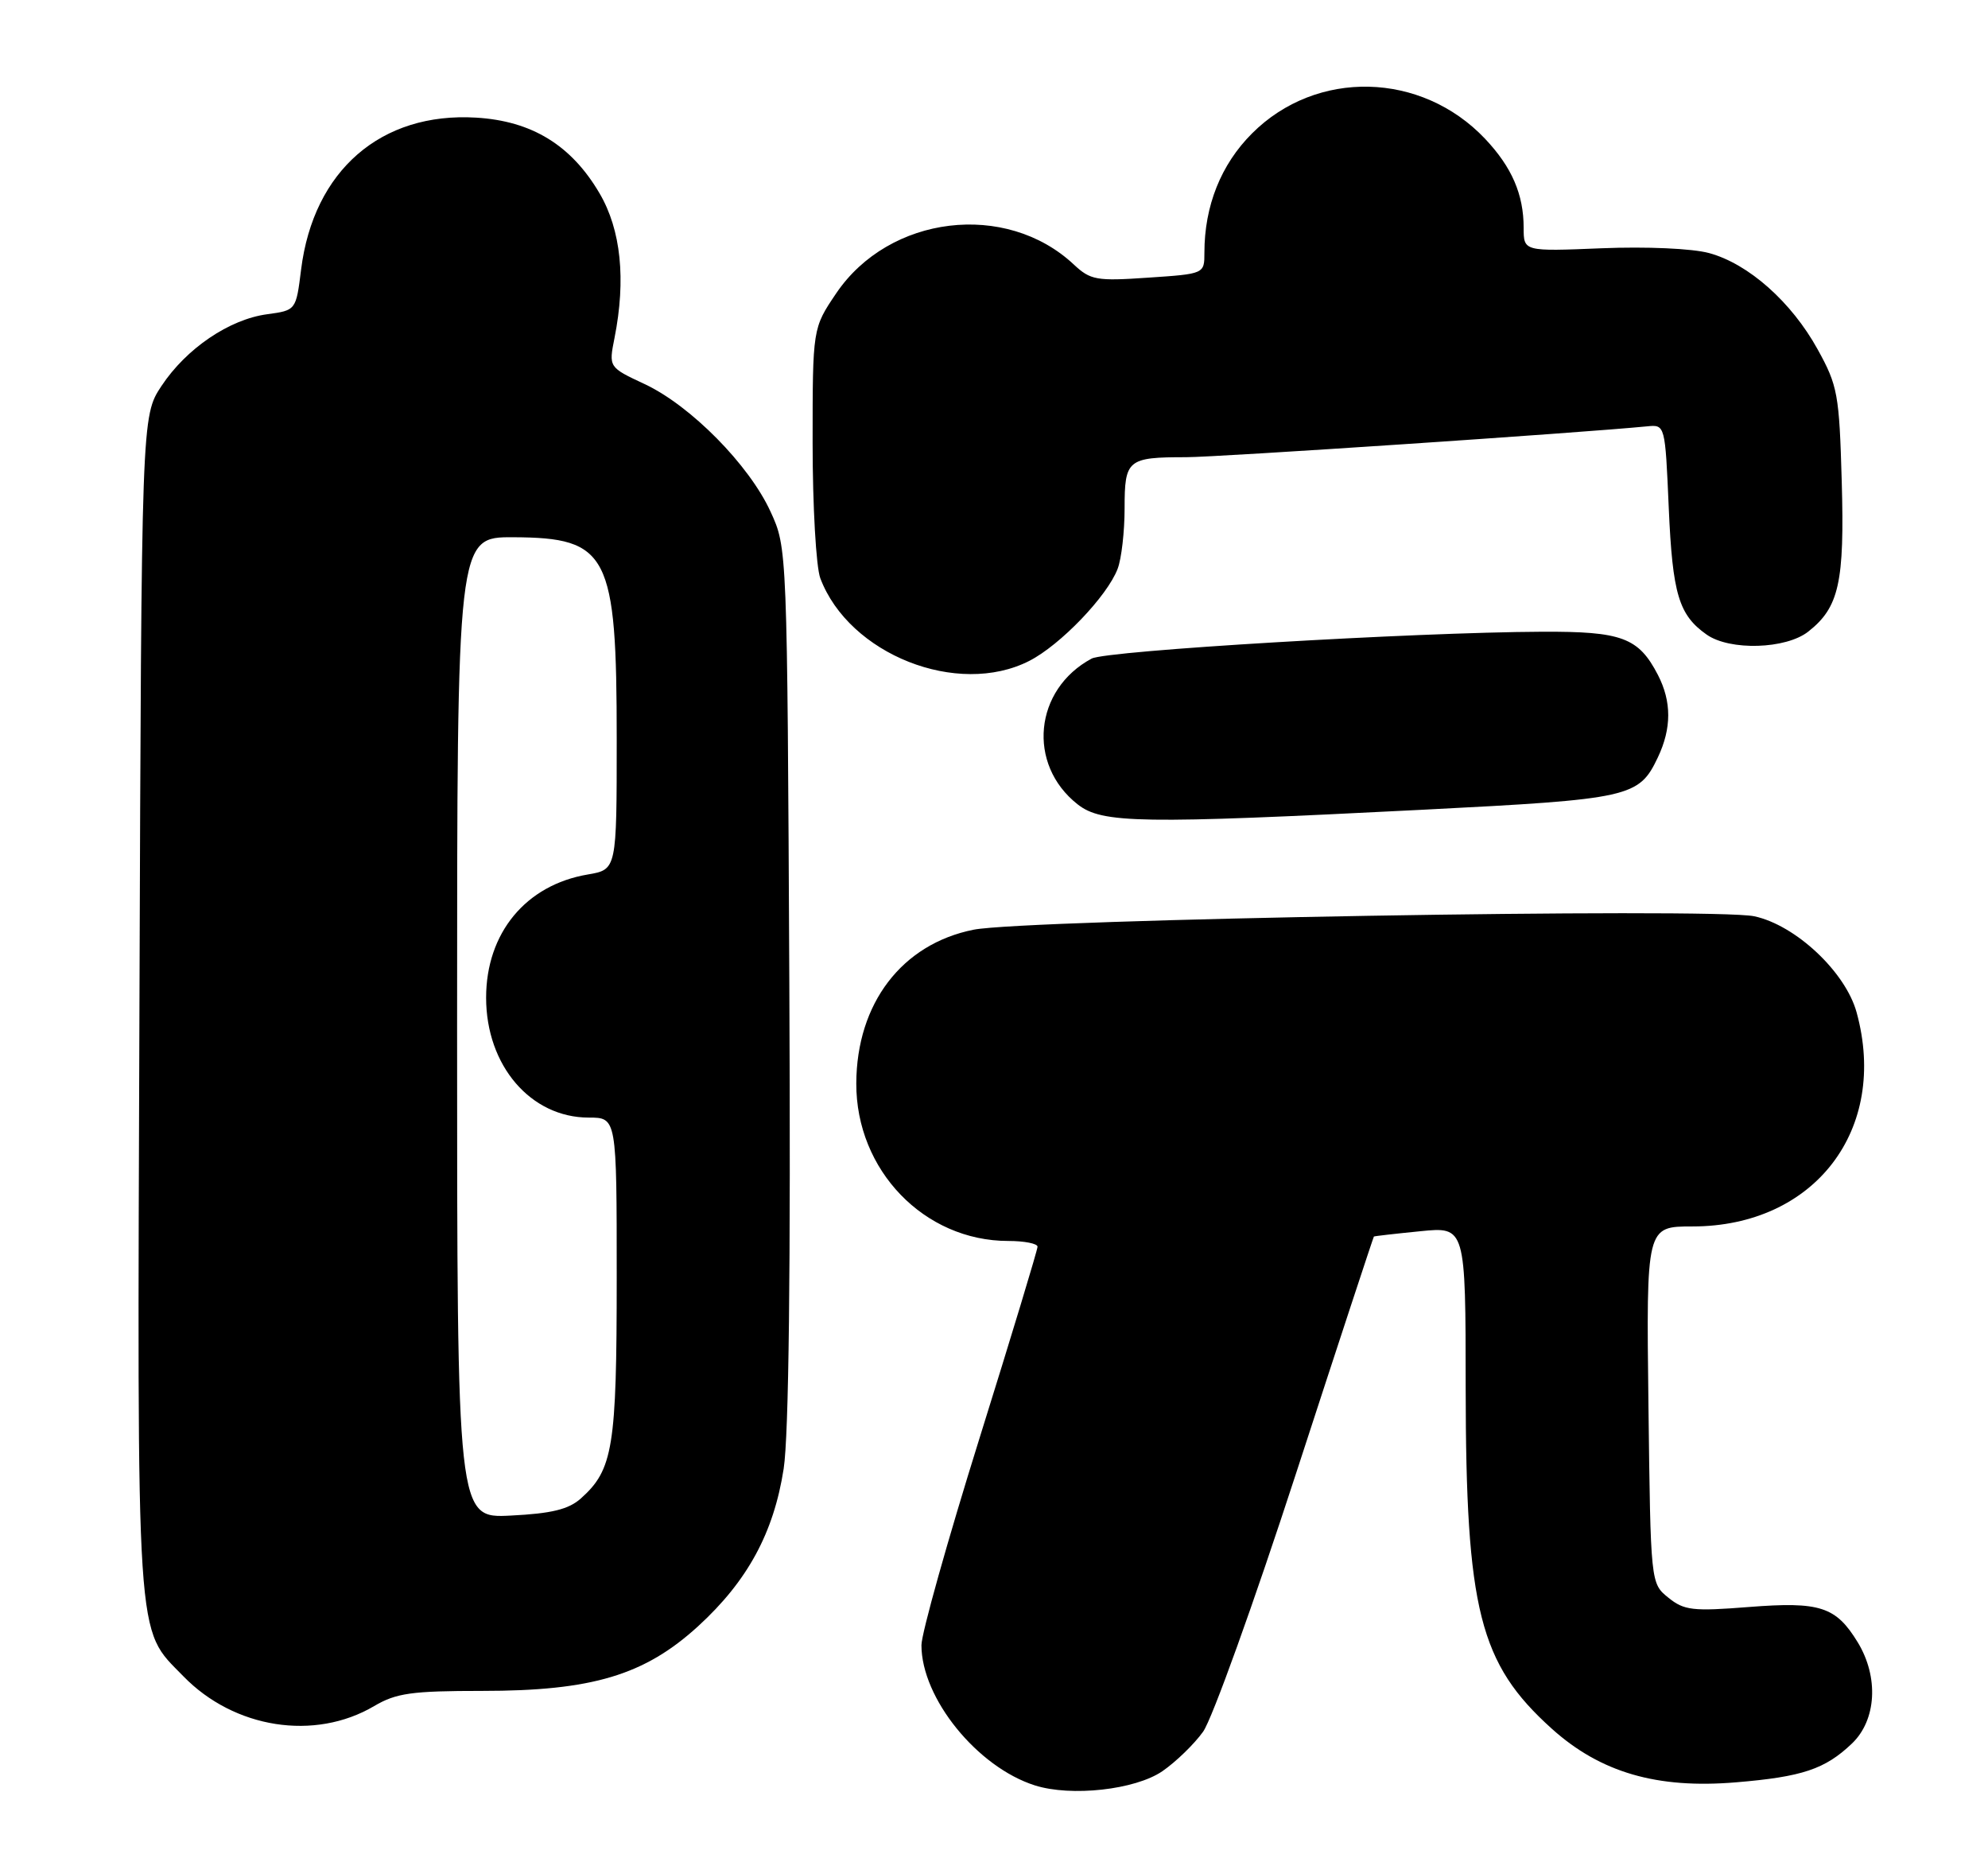 <?xml version="1.0" encoding="UTF-8" standalone="no"?>
<!DOCTYPE svg PUBLIC "-//W3C//DTD SVG 1.1//EN" "http://www.w3.org/Graphics/SVG/1.1/DTD/svg11.dtd" >
<svg xmlns="http://www.w3.org/2000/svg" xmlns:xlink="http://www.w3.org/1999/xlink" version="1.1" viewBox="0 0 274 256">
 <g >
 <path fill="currentColor"
d=" M 160.20 244.07 C 162.06 242.79 164.59 240.34 165.82 238.62 C 167.05 236.91 172.82 220.88 178.64 203.00 C 184.46 185.12 189.29 170.45 189.36 170.39 C 189.44 170.33 192.31 170.00 195.75 169.66 C 202.00 169.03 202.00 169.03 202.01 191.27 C 202.04 221.85 203.90 229.23 213.89 238.22 C 220.59 244.24 228.37 246.51 239.25 245.60 C 248.40 244.84 251.54 243.79 255.25 240.25 C 258.63 237.02 258.97 231.11 256.05 226.31 C 253.04 221.38 250.86 220.67 241.03 221.44 C 233.31 222.05 232.11 221.91 229.94 220.15 C 227.50 218.18 227.50 218.18 227.20 193.59 C 226.90 169.00 226.90 169.00 233.25 169.00 C 250.09 169.00 260.33 155.66 255.89 139.50 C 254.36 133.93 247.49 127.48 241.79 126.26 C 236.10 125.05 141.40 126.68 134.19 128.11 C 124.31 130.08 118.06 138.26 118.02 149.29 C 117.98 161.25 127.38 171.00 138.97 171.00 C 141.19 171.00 143.00 171.36 143.00 171.79 C 143.00 172.23 139.40 184.11 135.00 198.19 C 130.60 212.27 127.00 225.10 127.00 226.70 C 127.00 234.00 134.68 243.49 142.63 246.02 C 147.64 247.61 156.45 246.63 160.20 244.07 Z  M 51.57 235.09 C 54.61 233.30 56.74 233.00 66.45 233.00 C 81.62 233.00 88.83 230.84 96.24 224.07 C 103.03 217.85 106.64 211.22 108.01 202.39 C 108.72 197.80 108.99 174.96 108.79 135.46 C 108.50 75.50 108.50 75.50 106.20 70.50 C 103.25 64.06 95.19 55.90 88.86 52.93 C 83.89 50.61 83.89 50.61 84.70 46.55 C 86.29 38.51 85.59 31.68 82.64 26.65 C 78.75 20.01 73.31 16.67 65.63 16.21 C 52.51 15.42 43.21 23.49 41.50 37.14 C 40.80 42.76 40.80 42.76 36.83 43.30 C 31.60 44.00 25.68 48.02 22.26 53.18 C 19.50 57.35 19.50 57.35 19.22 138.43 C 18.91 228.03 18.66 224.18 25.27 230.98 C 32.28 238.19 43.37 239.93 51.57 235.09 Z  M 196.08 111.58 C 224.77 110.12 225.88 109.87 228.50 104.36 C 230.40 100.35 230.40 96.68 228.51 93.01 C 225.84 87.85 223.55 87.00 212.53 87.05 C 194.83 87.13 152.51 89.65 150.46 90.75 C 142.52 95.00 141.52 105.33 148.52 110.83 C 151.88 113.48 157.08 113.56 196.08 111.58 Z  M 141.86 91.07 C 146.14 88.89 152.61 82.15 154.04 78.38 C 154.57 77.00 155.00 73.25 155.00 70.04 C 155.00 63.33 155.40 63.00 163.48 63.00 C 167.81 63.00 217.73 59.66 227.00 58.75 C 229.50 58.50 229.50 58.50 230.00 70.00 C 230.52 81.87 231.38 84.75 235.23 87.45 C 238.42 89.69 246.15 89.46 249.23 87.03 C 253.47 83.70 254.24 80.26 253.84 66.30 C 253.50 54.33 253.29 53.15 250.52 48.14 C 246.91 41.60 240.98 36.34 235.55 34.87 C 233.23 34.24 226.92 33.96 220.75 34.21 C 210.00 34.65 210.00 34.65 210.00 31.39 C 210.00 26.78 208.37 23.03 204.69 19.13 C 195.91 9.85 181.44 9.51 172.57 18.38 C 168.28 22.66 166.00 28.38 166.00 34.81 C 166.00 37.74 166.00 37.74 158.25 38.26 C 151.12 38.75 150.30 38.60 148.00 36.45 C 138.65 27.69 122.54 29.64 115.25 40.42 C 112.00 45.23 112.00 45.23 112.00 61.05 C 112.00 69.77 112.48 78.13 113.06 79.68 C 117.02 90.18 132.00 96.10 141.86 91.07 Z  M 63.00 141.61 C 63.00 74.00 63.00 74.00 70.75 74.03 C 83.86 74.09 85.00 76.32 85.00 101.88 C 85.00 119.82 85.00 119.82 81.02 120.50 C 72.47 121.94 67.00 128.57 67.00 137.48 C 67.00 146.83 73.14 154.00 81.15 154.00 C 85.00 154.00 85.00 154.00 85.00 176.03 C 85.00 199.45 84.50 202.52 80.05 206.49 C 78.36 207.99 76.02 208.56 70.41 208.84 C 63.00 209.22 63.00 209.22 63.00 141.61 Z "/>
</g>
</svg>
